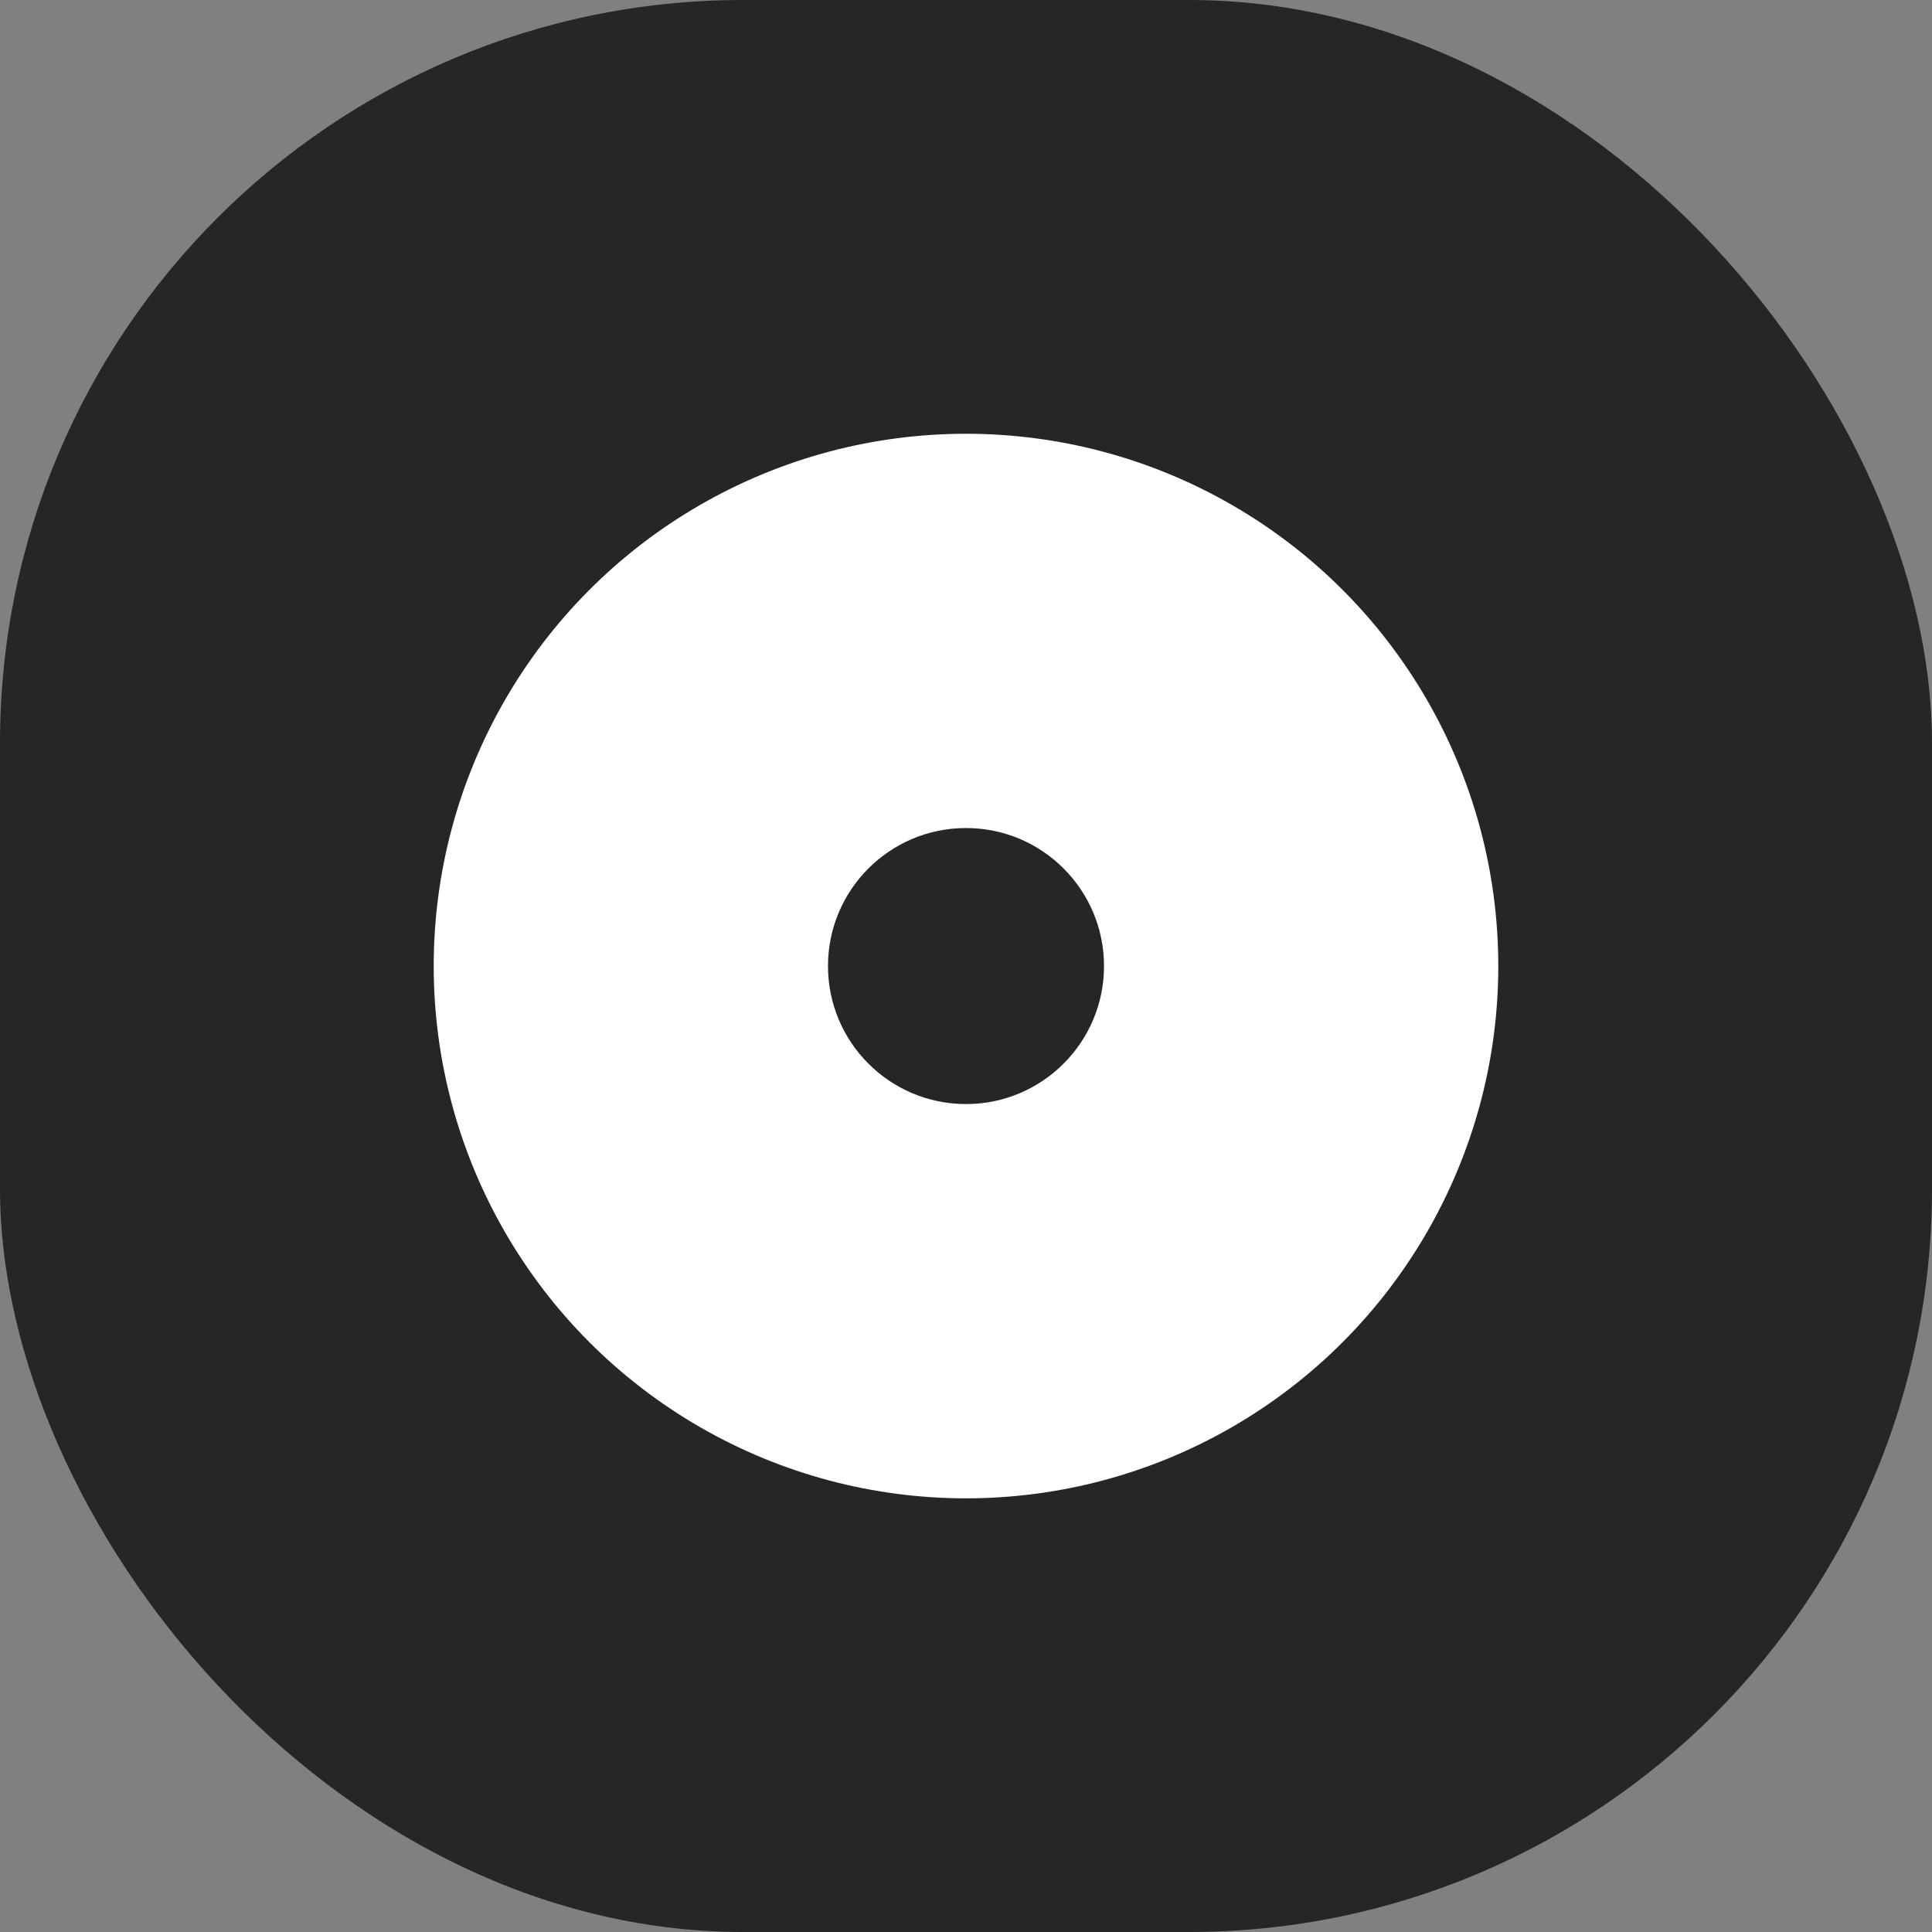 <svg width="39" height="39" viewBox="0 0 39 39" fill="none" xmlns="http://www.w3.org/2000/svg">
<rect x="0" y="0" width="39" height="39" fill="#808080" stroke="none"/>
<rect width="39" height="39" rx="15" fill="#262626"/>
<circle cx="19.5" cy="19.501" r="10.745" fill="white"/>
<circle cx="19.5" cy="19.501" r="2.786" fill="#262626"/>
</svg>
